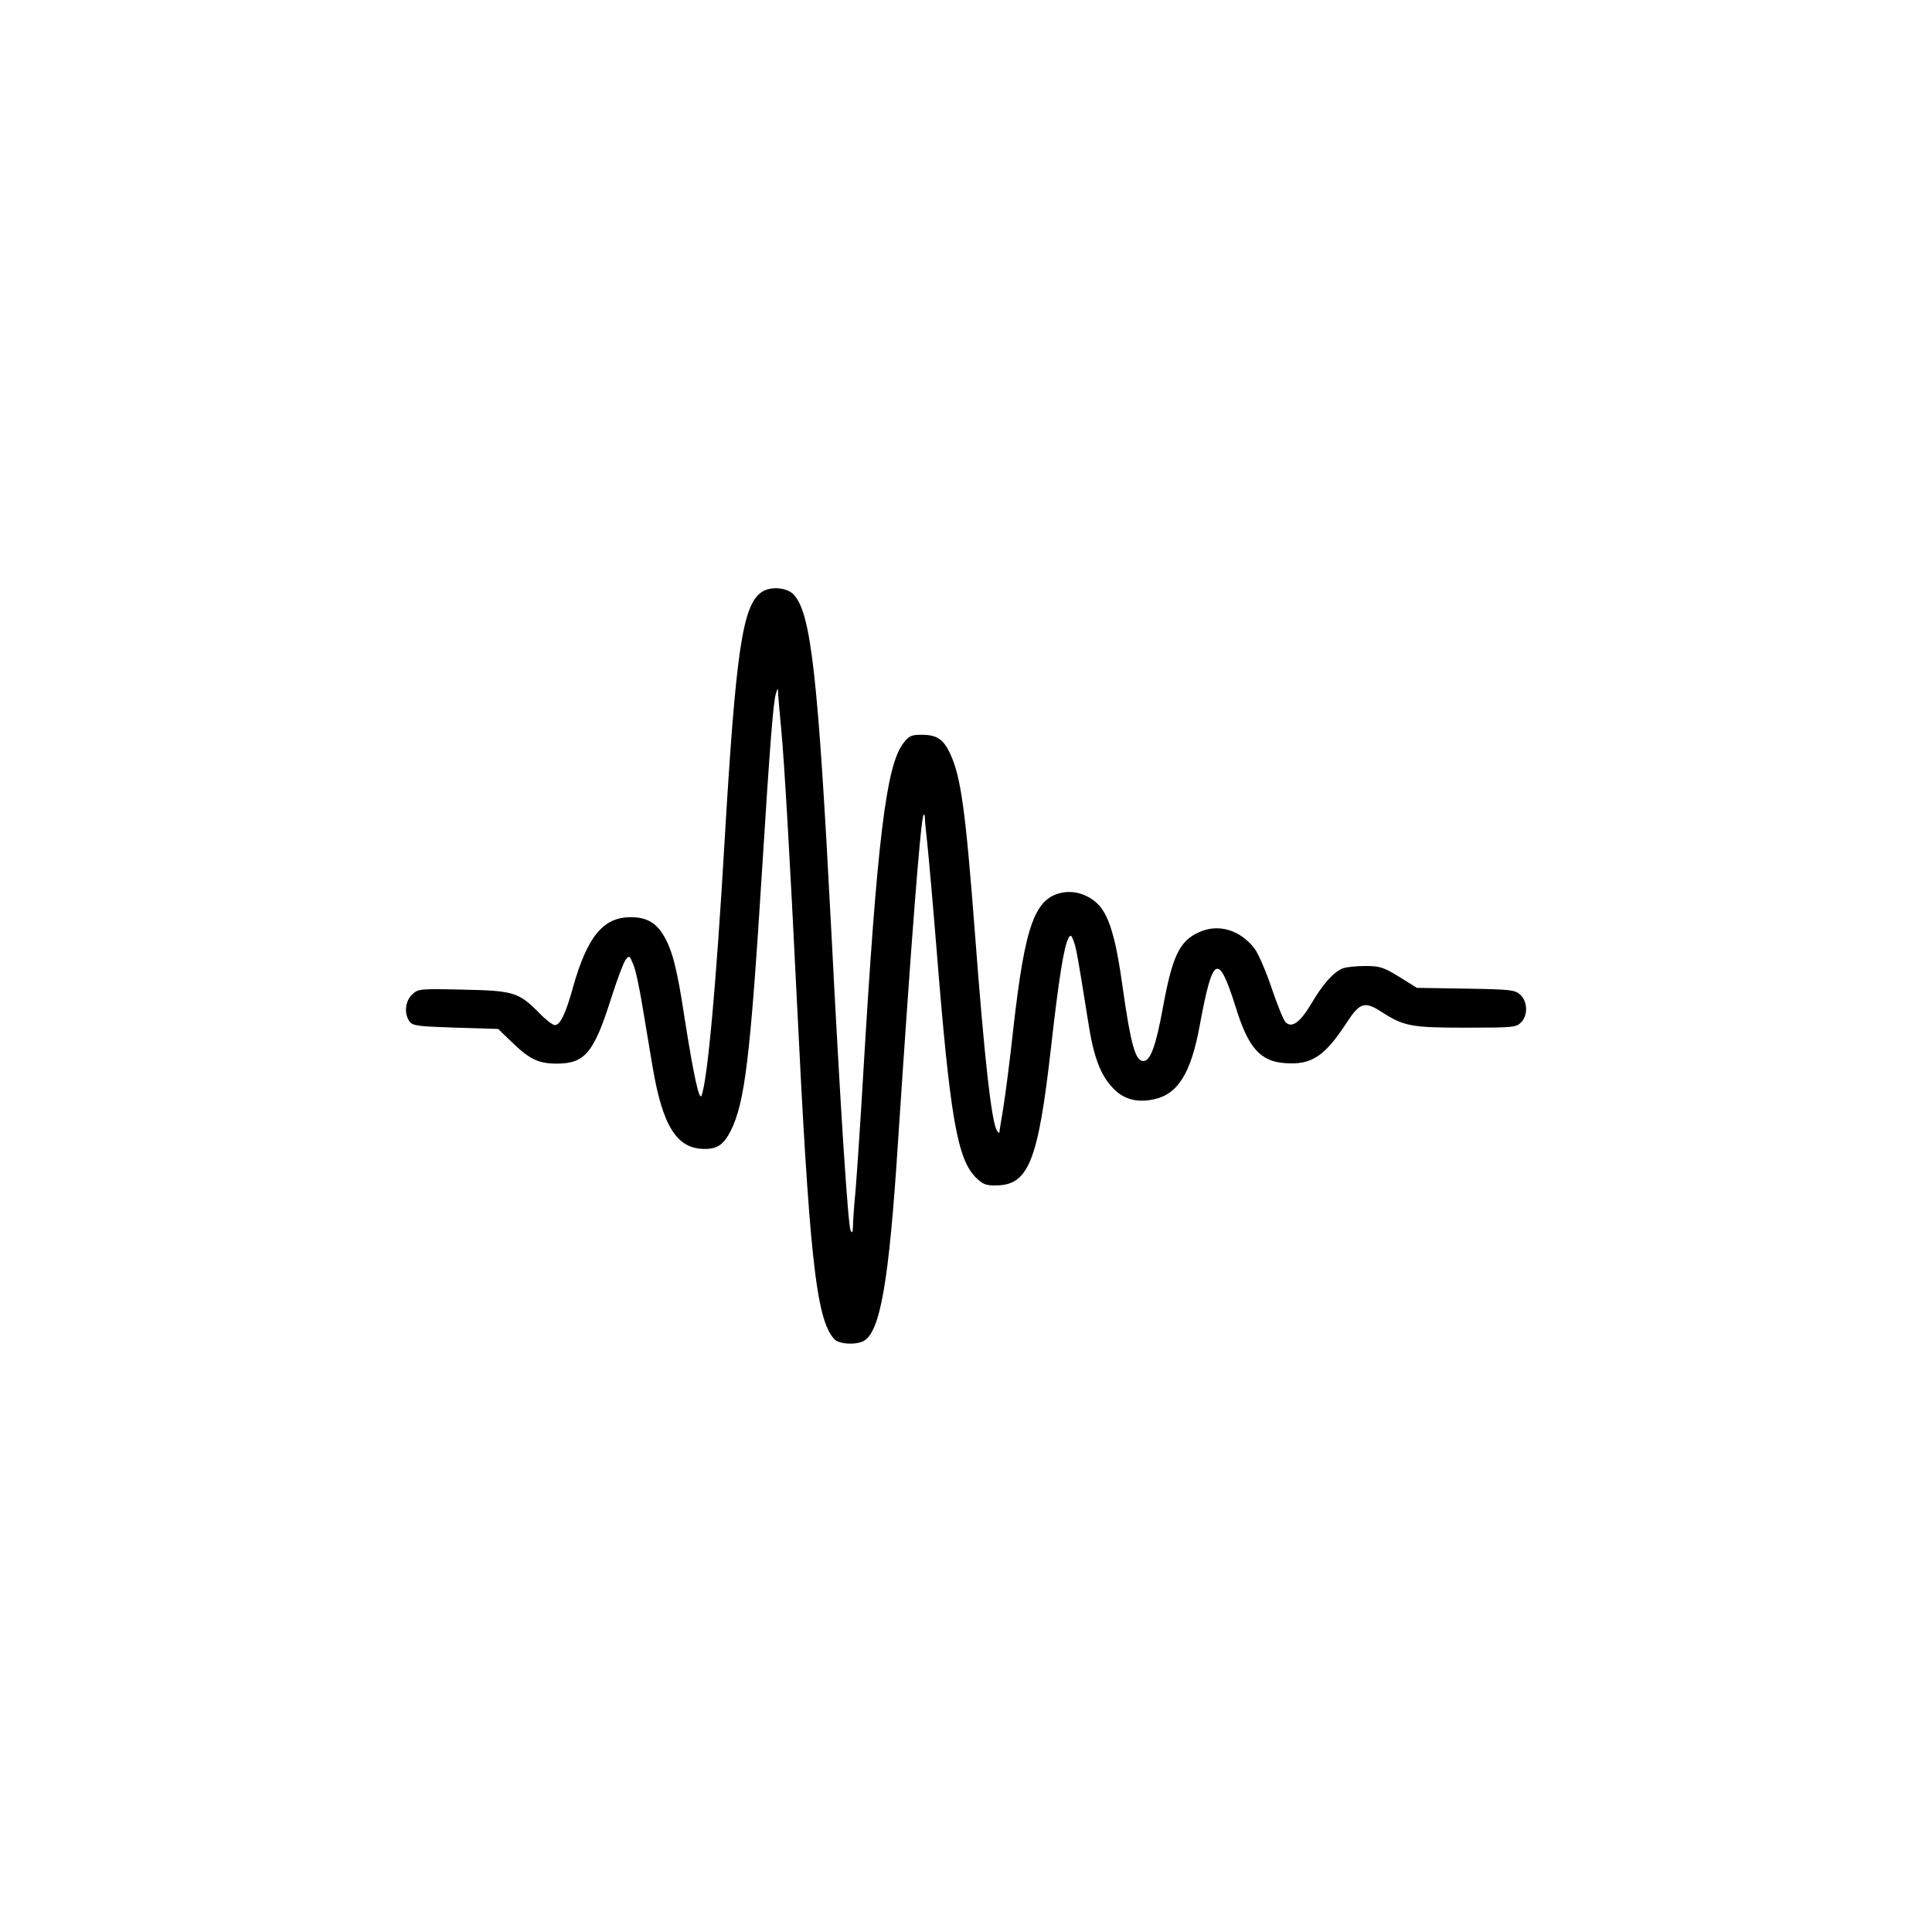 <?xml version="1.0" standalone="no"?>
<!DOCTYPE svg PUBLIC "-//W3C//DTD SVG 20010904//EN"
 "http://www.w3.org/TR/2001/REC-SVG-20010904/DTD/svg10.dtd">
<svg version="1.0" xmlns="http://www.w3.org/2000/svg"
 width="752pt" height="752pt" viewBox="0 0 752 752"
 preserveAspectRatio="xMidYMid meet">
<g transform="translate(0,752) scale(0.1,-0.1)"
fill="#000000" stroke="none">
<path d="M2964 5215 c-74 -51 -100 -229 -144 -975 -33 -564 -66 -919 -89 -984
-9 -24 -31 77 -66 299 -29 193 -48 266 -81 322 -30 52 -68 73 -129 73 -107 0
-169 -75 -225 -274 -28 -102 -50 -146 -70 -146 -9 0 -36 21 -60 46 -81 82
-100 88 -298 92 -169 4 -175 3 -198 -19 -27 -26 -32 -74 -10 -105 13 -17 31
-19 180 -24 l165 -5 53 -51 c69 -67 104 -84 175 -84 110 0 145 43 212 255 23
72 48 139 56 149 14 18 15 18 30 -18 9 -20 24 -92 35 -159 11 -67 29 -175 40
-239 39 -231 94 -318 199 -320 53 -1 77 16 105 70 55 110 76 282 121 997 32
512 45 674 55 705 8 25 8 25 9 -5 1 -16 6 -73 11 -125 13 -132 36 -539 60
-1030 50 -1030 76 -1274 147 -1352 18 -20 82 -24 114 -8 65 35 99 228 134 770
53 804 89 1267 100 1279 3 2 5 -4 5 -15 0 -10 5 -57 10 -104 5 -47 21 -227 35
-400 53 -663 81 -824 156 -896 25 -24 38 -29 78 -28 125 2 162 96 212 538 30
266 50 392 68 425 8 14 11 12 20 -12 10 -26 16 -60 57 -317 20 -131 47 -203
93 -252 43 -47 94 -61 162 -47 94 20 145 102 179 289 51 275 72 285 141 66 48
-155 95 -207 190 -214 104 -8 155 26 241 158 51 78 70 84 136 41 87 -56 116
-61 328 -61 181 0 195 1 214 20 28 28 26 81 -2 108 -21 19 -36 21 -213 24
l-190 3 -69 43 c-62 38 -76 42 -132 42 -35 0 -74 -4 -87 -9 -36 -14 -78 -61
-122 -136 -44 -74 -76 -98 -101 -74 -8 8 -33 69 -55 135 -22 65 -52 134 -66
152 -55 72 -140 98 -215 64 -77 -34 -105 -93 -142 -296 -27 -147 -48 -206 -76
-206 -31 0 -49 67 -80 285 -25 185 -51 274 -91 320 -36 40 -92 60 -142 51
-109 -20 -147 -124 -193 -531 -13 -121 -31 -259 -39 -308 -8 -48 -15 -90 -15
-95 0 -4 -5 0 -10 8 -21 37 -48 275 -85 765 -37 484 -55 613 -97 702 -26 56
-52 73 -110 73 -41 0 -50 -4 -72 -33 -67 -87 -102 -377 -156 -1287 -11 -190
-25 -394 -30 -455 -6 -60 -10 -123 -10 -140 -1 -22 -3 -26 -9 -15 -10 17 -40
476 -76 1180 -51 981 -78 1224 -146 1296 -26 28 -92 33 -125 9z"/>
</g>
</svg>
